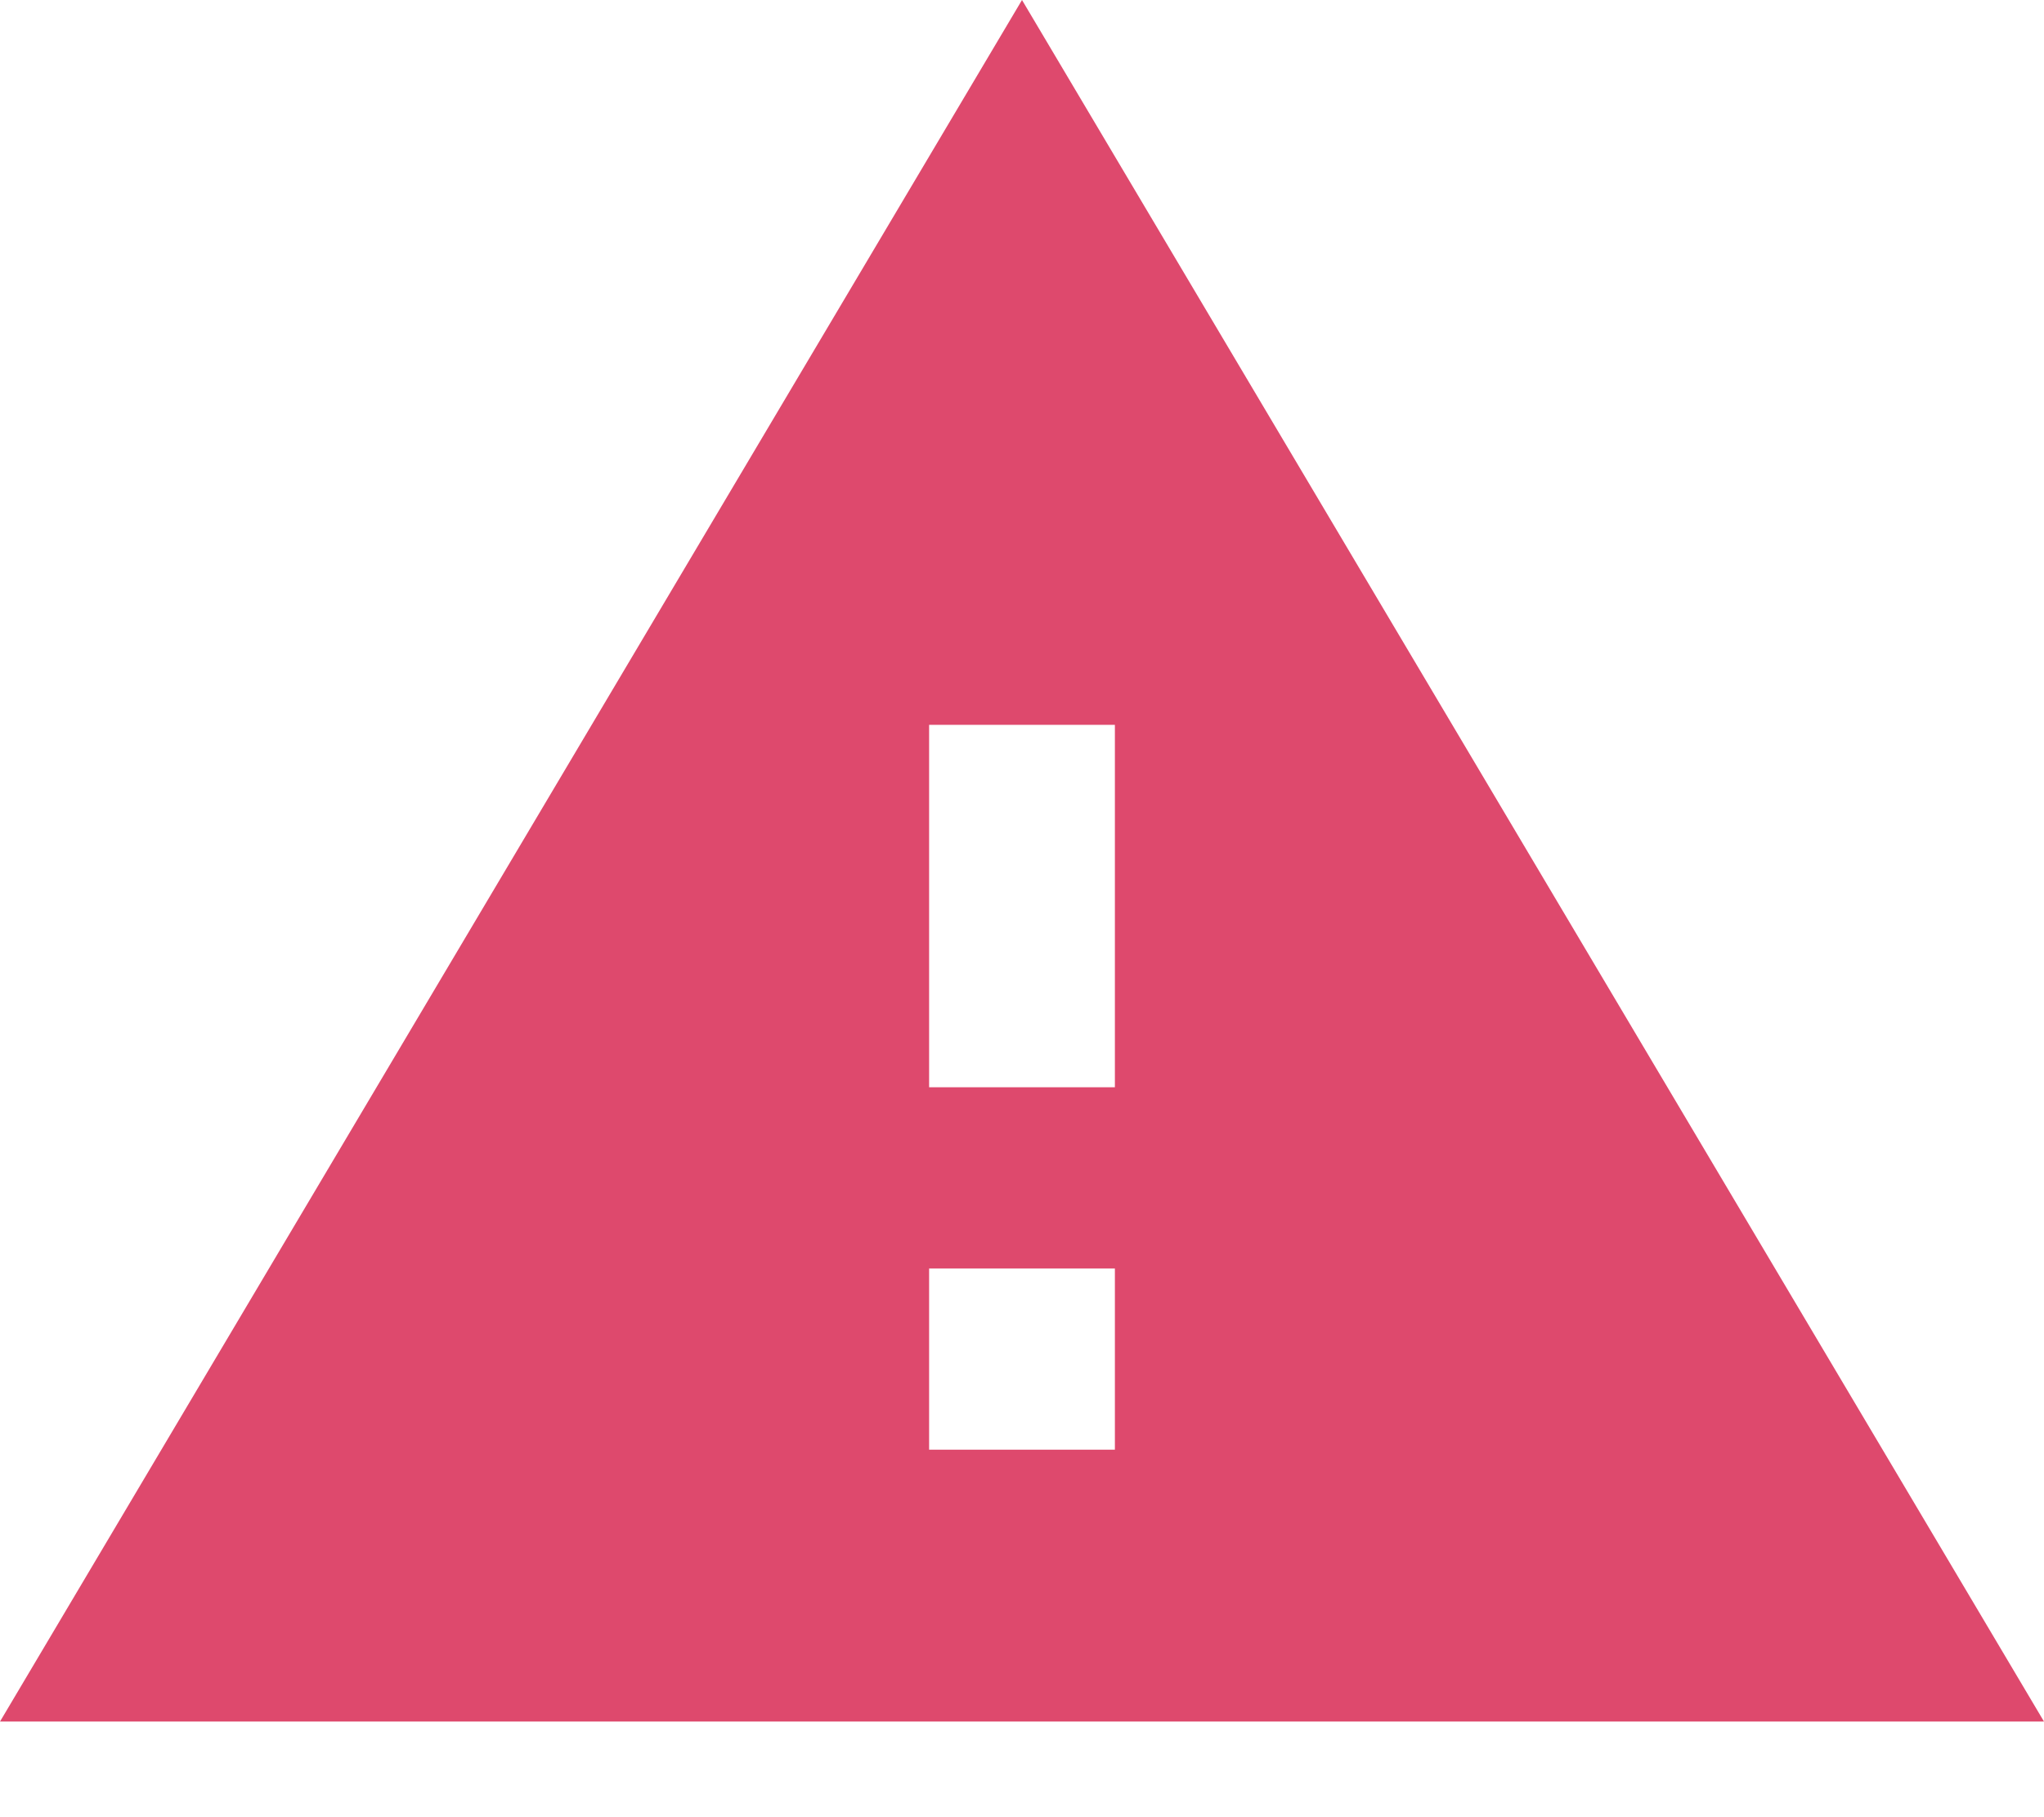 <svg width="18" height="16" viewBox="0 0 18 16" fill="none" xmlns="http://www.w3.org/2000/svg">
<path d="M0 15.158H18L9 0L0 15.158ZM9.818 12.764H8.182V11.169H9.818V12.764ZM9.818 9.573H8.182V6.382H9.818V9.573Z" fill="#DE496D"/>
</svg>
